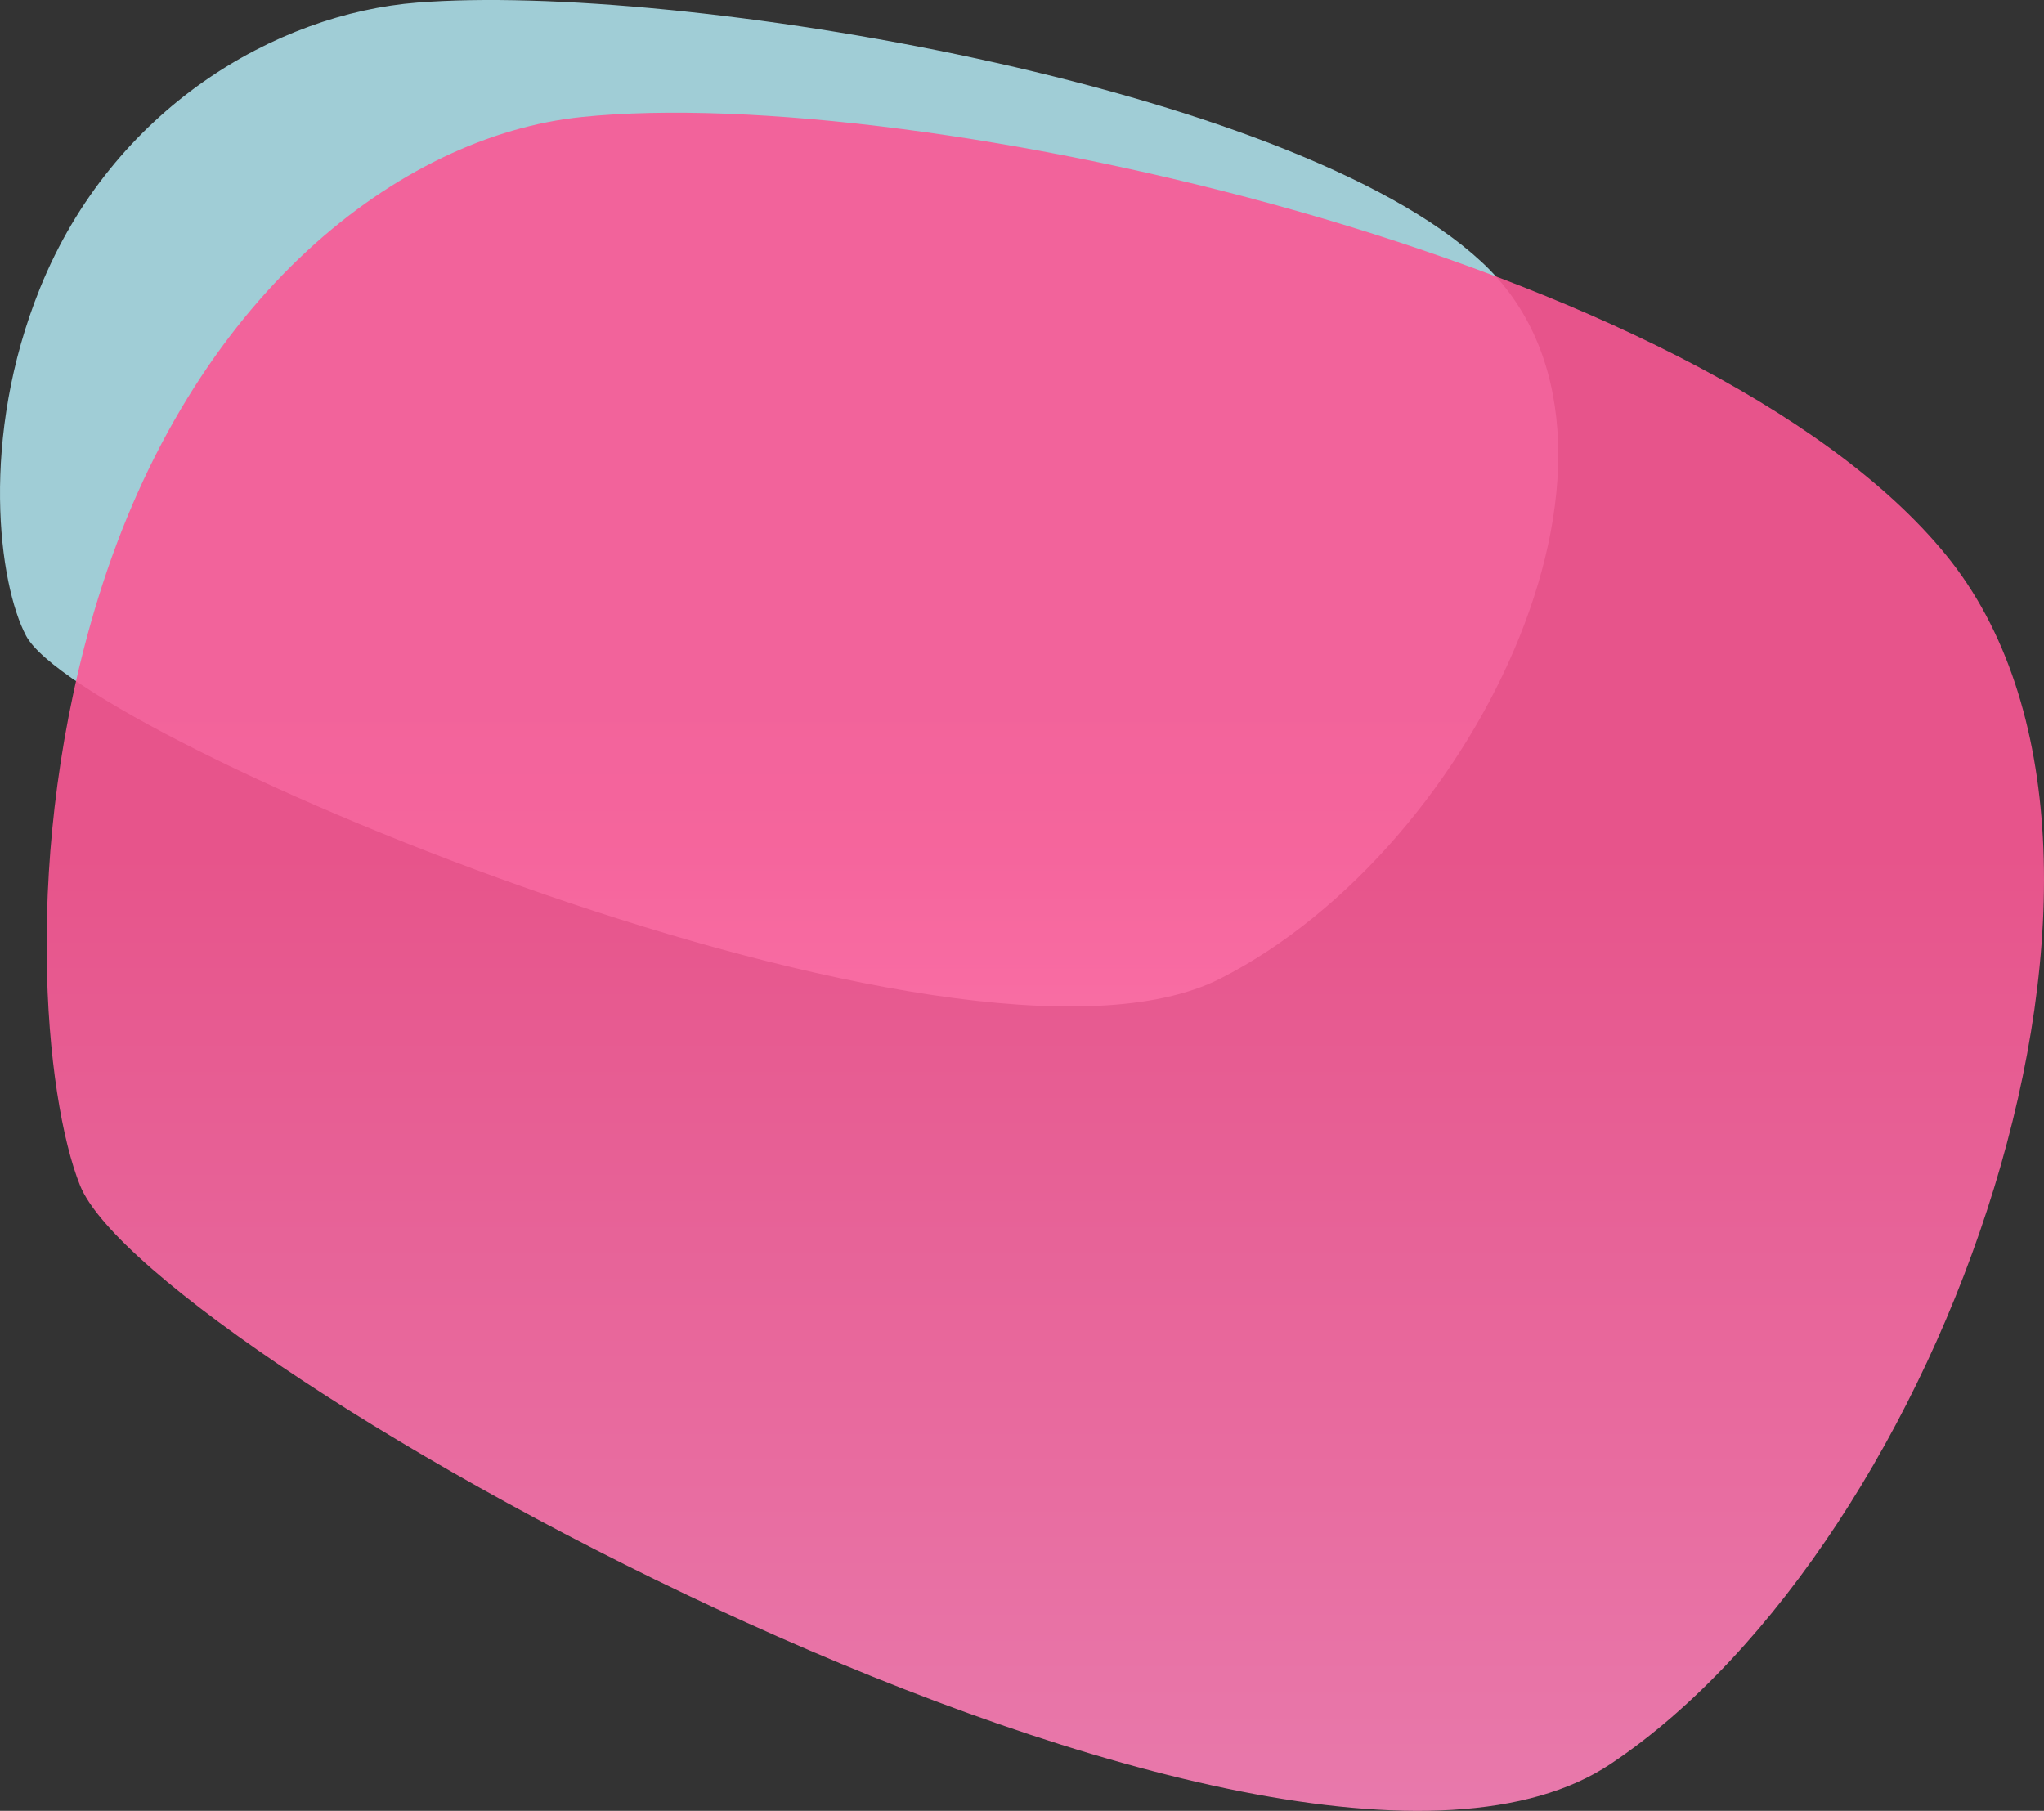 <svg xmlns="http://www.w3.org/2000/svg" width="526" height="466" viewBox="0 0 526 466">
    <rect x="0" y="0" width="526" height="466" fill="#333333" stroke="none"/>
    <defs>
        <linearGradient id="prefix__a" x1="50%" x2="50%" y1="0%" y2="38.158%">
            <stop offset="0%" stop-color="#FFF"/>
            <stop offset="100%" stop-color="#BCF4FF" stop-opacity=".8"/>
        </linearGradient>
        <linearGradient id="prefix__b" x1="50%" x2="50%" y1="-10.046%" y2="59.269%">
            <stop offset=".005%" stop-color="#FD91C7" stop-opacity=".9"/>
            <stop offset="100%" stop-color="#FB5895" stop-opacity=".9"/>
        </linearGradient>
    </defs>
    <g fill="none" fill-rule="evenodd">
        <path fill="url(#prefix__a)" d="M86.984 7.168c66.696-33.872 293.362 61.85 307.31 88.225 7.032 13.298 12.039 50.921-3.627 89.539-18.695 46.085-60.548 70.557-97.105 73.412-67.19 5.248-225.05-21.352-273.879-66.787-48.829-45.435.605-150.517 67.301-184.389z" transform="rotate(180 200.5 129.5)"/>
        <path fill="url(#prefix__b)" d="M123.496 41.095c85.49-57.151 376.03 104.357 393.908 148.857 9.014 22.437 15.432 85.918-4.649 151.076-23.963 77.757-77.61 119.048-124.469 123.865-86.124 8.855-288.467-36.027-351.056-112.687s.775-253.96 86.266-311.111z" transform="rotate(180 269 247.5)"/>
    </g>
</svg>
